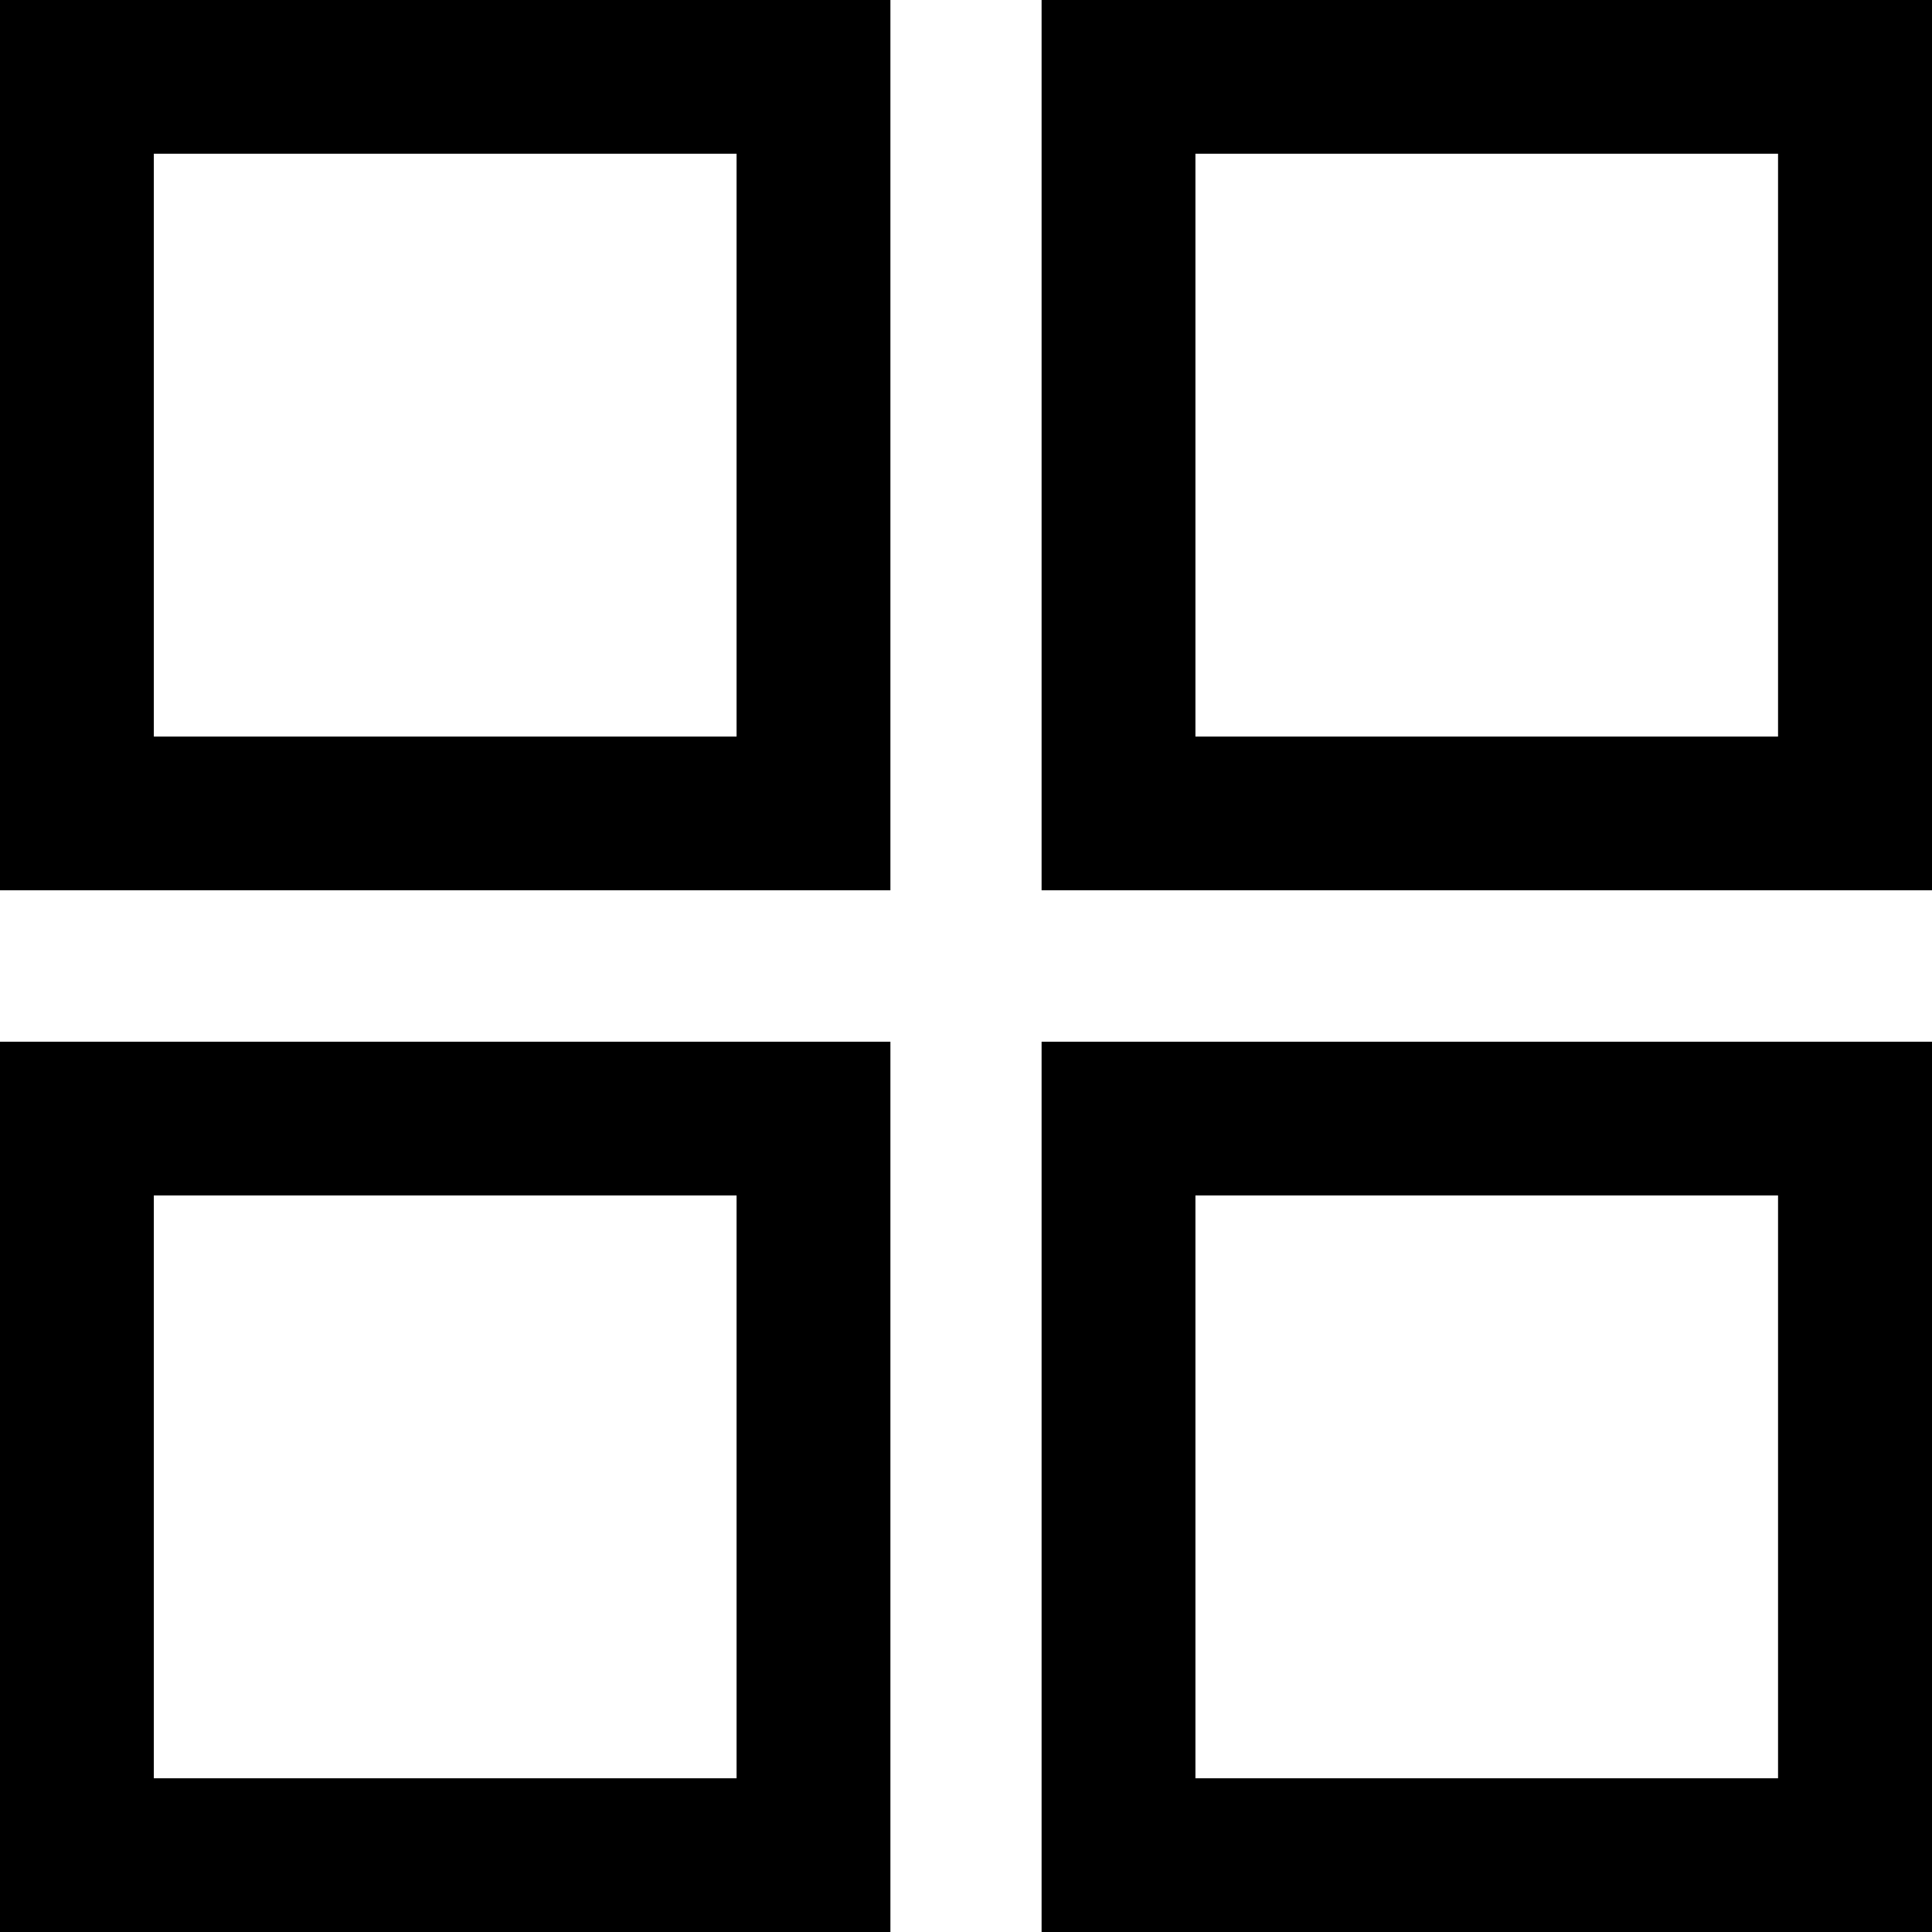 <svg xmlns="http://www.w3.org/2000/svg" width="16" height="16" viewBox="0 0 16 16"><path d="M8.626 0v7.373H16V0H8.626zm6.1 6.1H9.9V1.273h4.825V6.1zM0 0v7.373h7.374V0H0zm6.1 6.1H1.274V1.273H6.1V6.1zM8.626 8.627V16H16V8.627H8.626zm6.1 6.1H9.9V9.9h4.825v4.827zM0 8.627V16h7.374V8.627H0zm6.1 6.1H1.274V9.9H6.1v4.827z"/></svg>